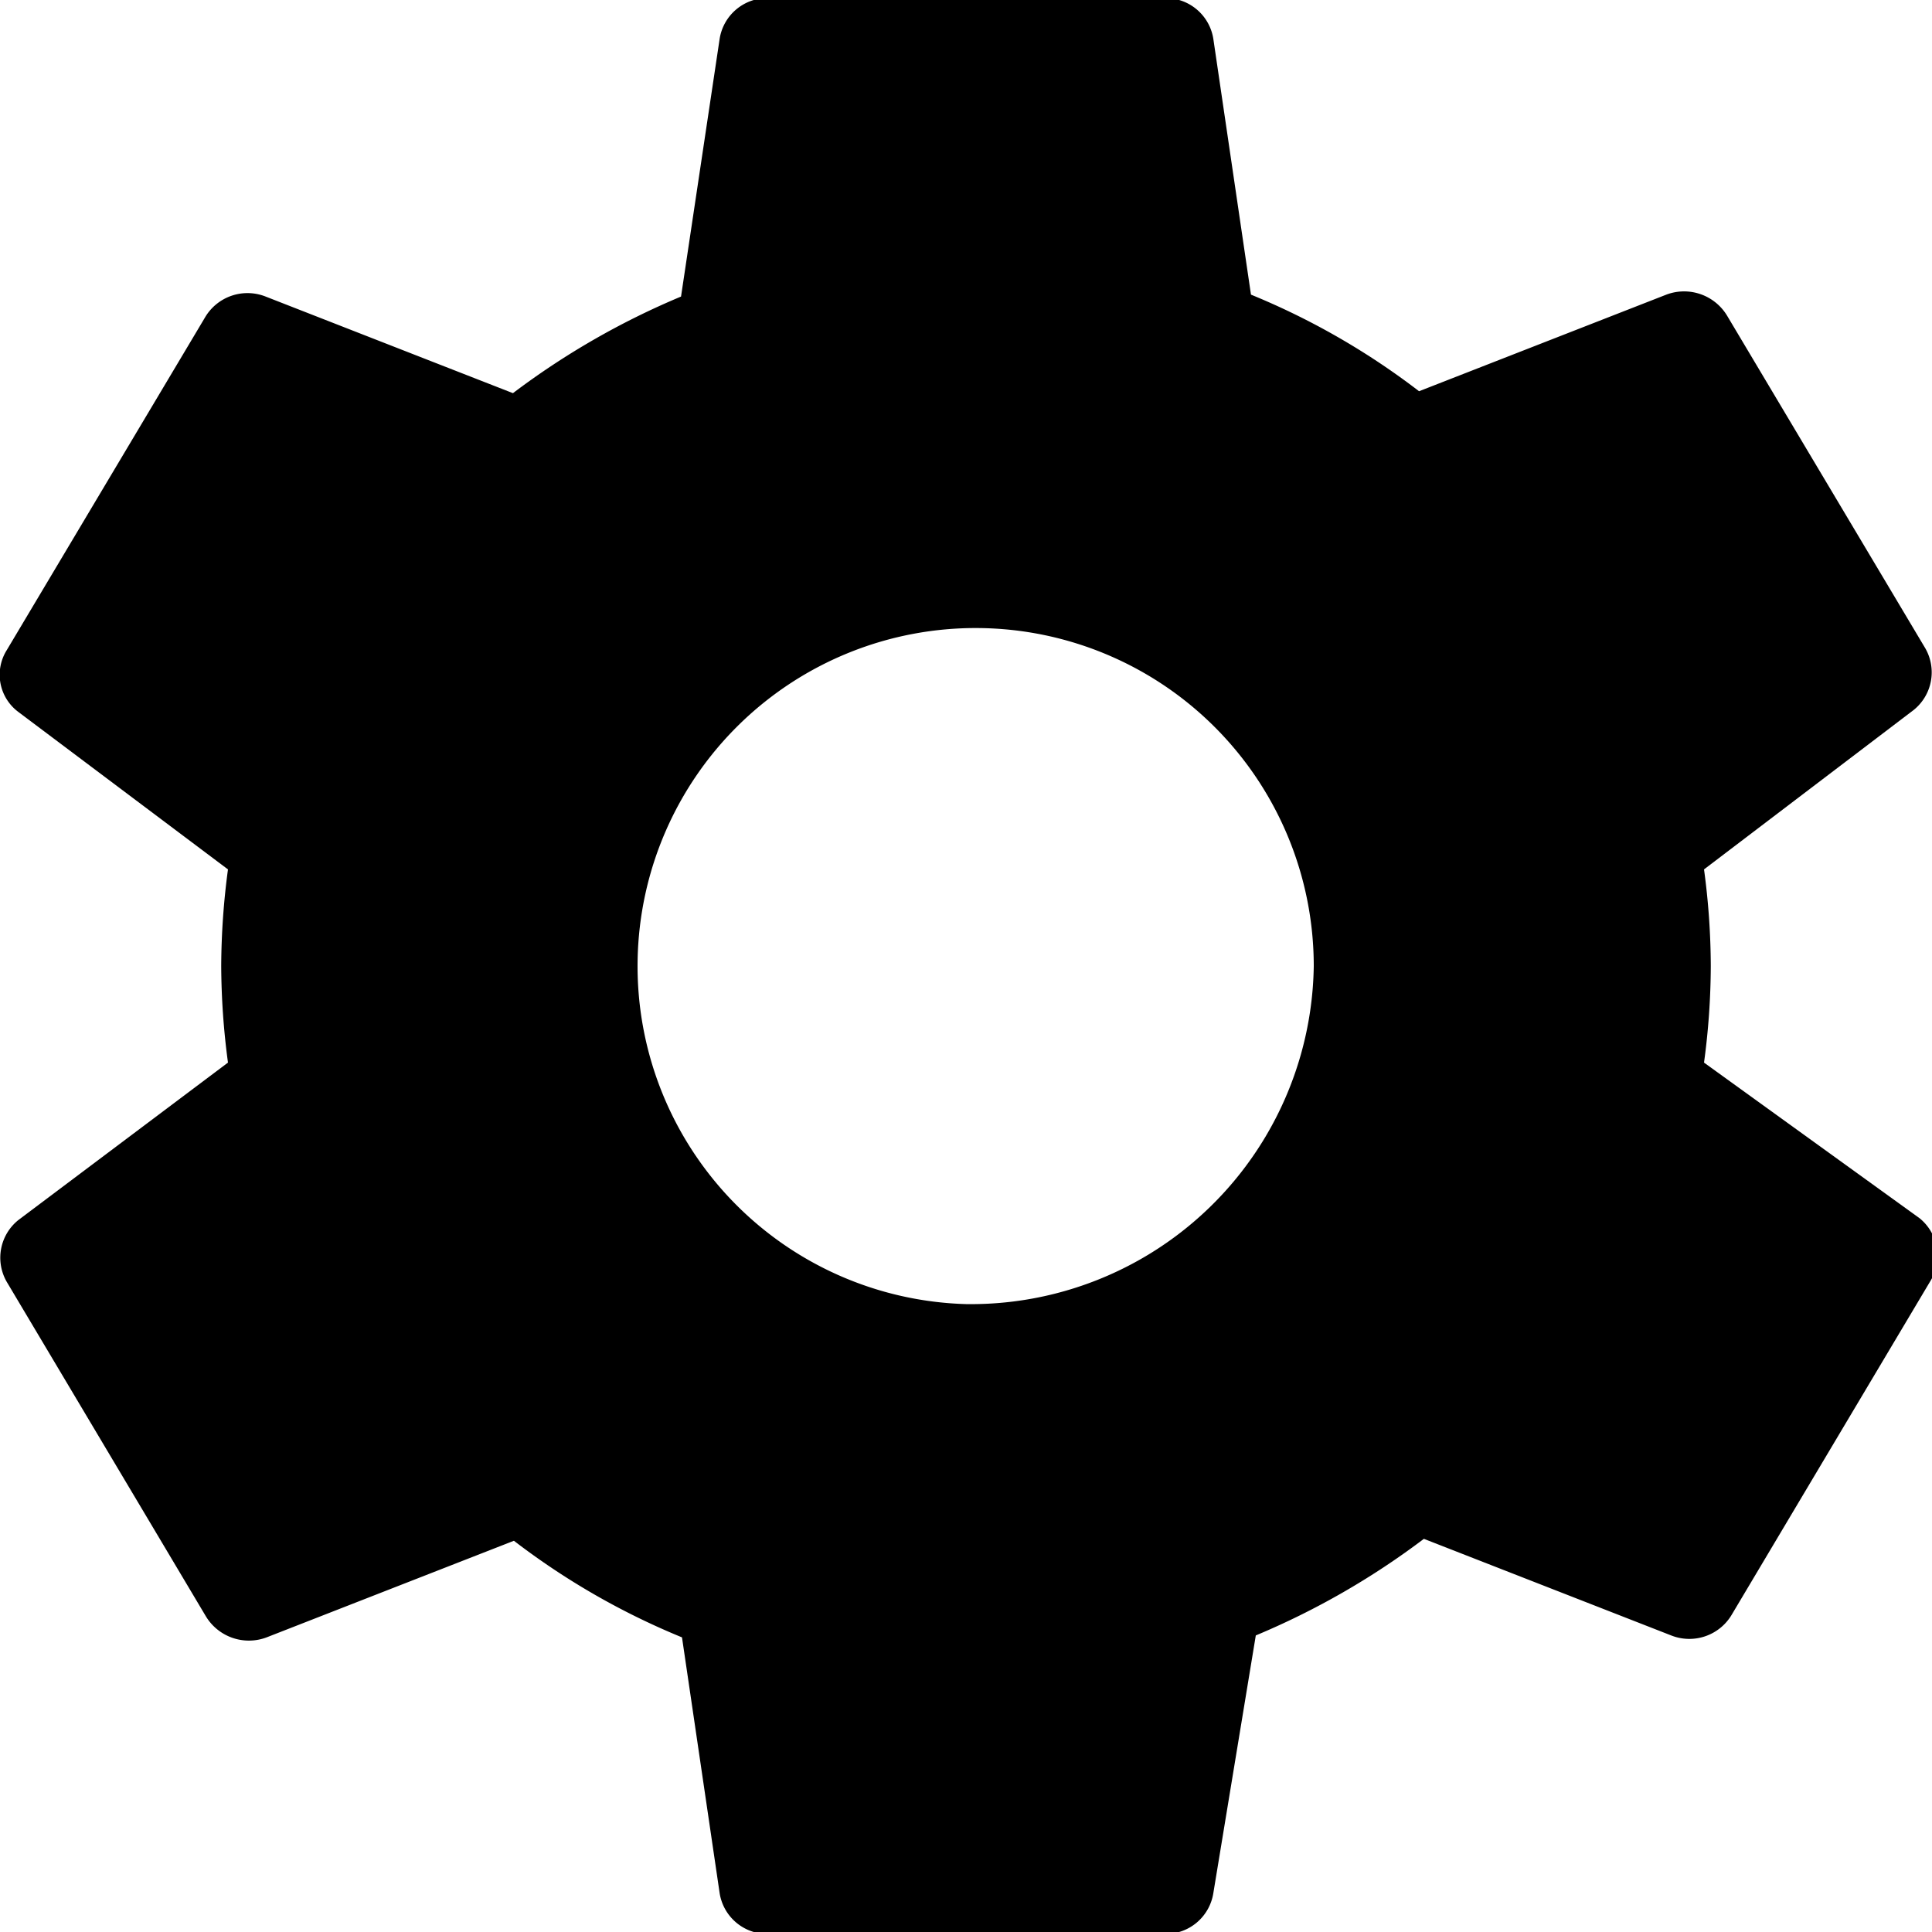 <svg id="Layer_3" data-name="Layer 3" xmlns="http://www.w3.org/2000/svg" viewBox="0 0 20 20"><title>settings</title><path d="M19.64,13a7.58,7.58,0,0,0,.07-1,7.58,7.58,0,0,0-.07-1l2.17-1.65a.5.5,0,0,0,.12-.64L19.88,5.27a.52.52,0,0,0-.63-.22l-2.56,1a7.56,7.56,0,0,0-1.74-1l-.39-2.65a.5.5,0,0,0-.5-.42H9.95a.5.5,0,0,0-.5.42L9.05,5.07a8,8,0,0,0-1.74,1l-2.56-1a.51.51,0,0,0-.63.22L2.07,8.73a.48.48,0,0,0,.12.64L4.36,11a7.72,7.72,0,0,0-.07,1,7.72,7.72,0,0,0,.07,1L2.19,14.63a.5.5,0,0,0-.12.64l2.06,3.46a.52.52,0,0,0,.63.22l2.56-1a7.56,7.56,0,0,0,1.74,1l.39,2.65a.5.5,0,0,0,.5.42h4.11a.5.5,0,0,0,.5-.42L15,18.93a8,8,0,0,0,1.74-1l2.56,1a.51.51,0,0,0,.63-.22l2.06-3.46a.5.5,0,0,0-.12-.64ZM12,15.5A3.5,3.5,0,1,1,15.6,12,3.55,3.55,0,0,1,12,15.5Z" transform="translate(-2 -2)"/></svg>